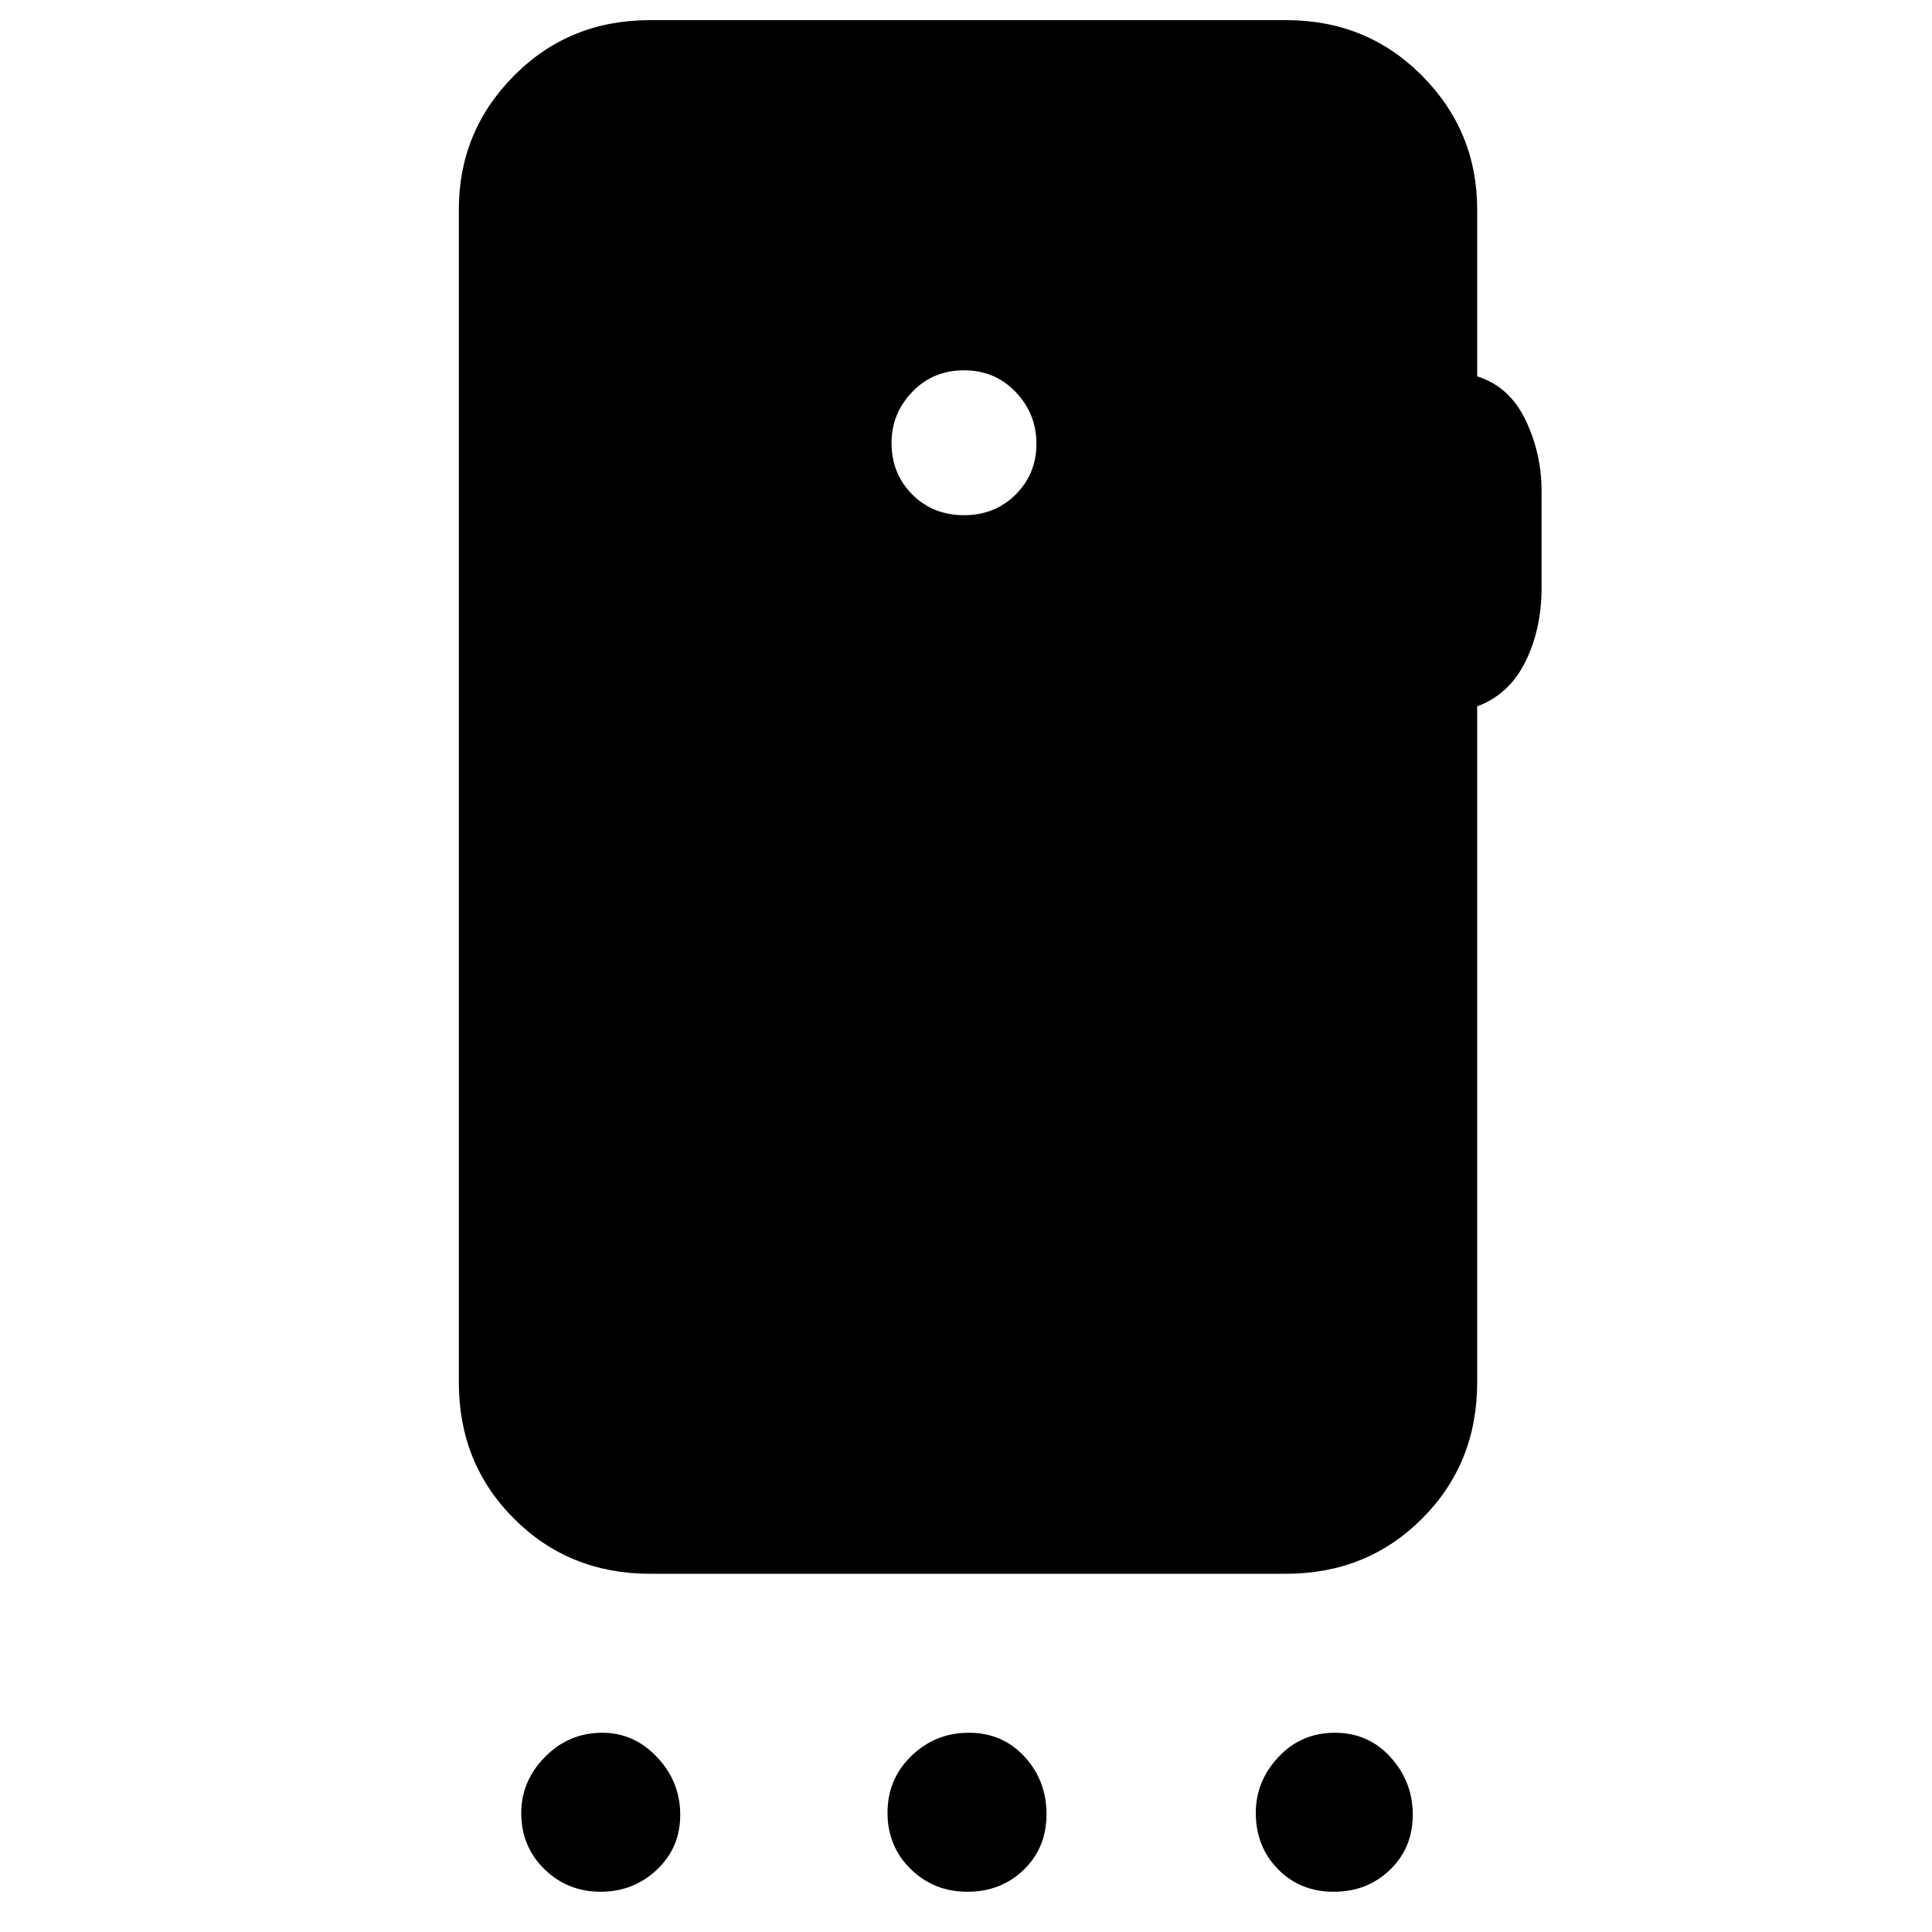 <svg xmlns="http://www.w3.org/2000/svg" height="48" viewBox="0 -960 960 960" width="48"><path d="M298.38-20Q282-20 270.5-31.25T259-59.12Q259-75 270.82-87q11.82-12 28.44-12 15.88 0 27.31 12.19Q338-74.61 338-58.24q0 16.38-11.62 27.31Q314.75-20 298.38-20Zm182.32 0q-16.7 0-28.2-11.3t-11.5-28q0-16.7 11.87-28.2T481.44-99q16.7 0 27.63 11.87T520-58.56q0 16.7-11.3 27.63T480.7-20Zm182 0Q646-20 635-31.25t-11-27.87Q624-75 635.3-87q11.3-12 28-12T691-86.81q11 12.2 11 28.57 0 16.38-11.3 27.31T662.7-20ZM479-704q15.4 0 25.7-10.3 10.3-10.3 10.3-25.2 0-14.9-10.3-25.7Q494.4-776 479-776q-15.4 0-25.7 10.72Q443-754.55 443-740q0 15.4 10.3 25.7Q463.6-704 479-704Zm255-152v83q16 5 24 21.66t8 35.34v48q0 20.48-8 36.74T734-609v336q0 40.21-27.39 67.61Q679.21-178 639-178H323q-40.21 0-67.61-27.39Q228-232.79 228-273v-583q0-38.75 27.39-66.38Q282.79-950 323-950h316q40.21 0 67.61 27.62Q734-894.75 734-856Z"/></svg>